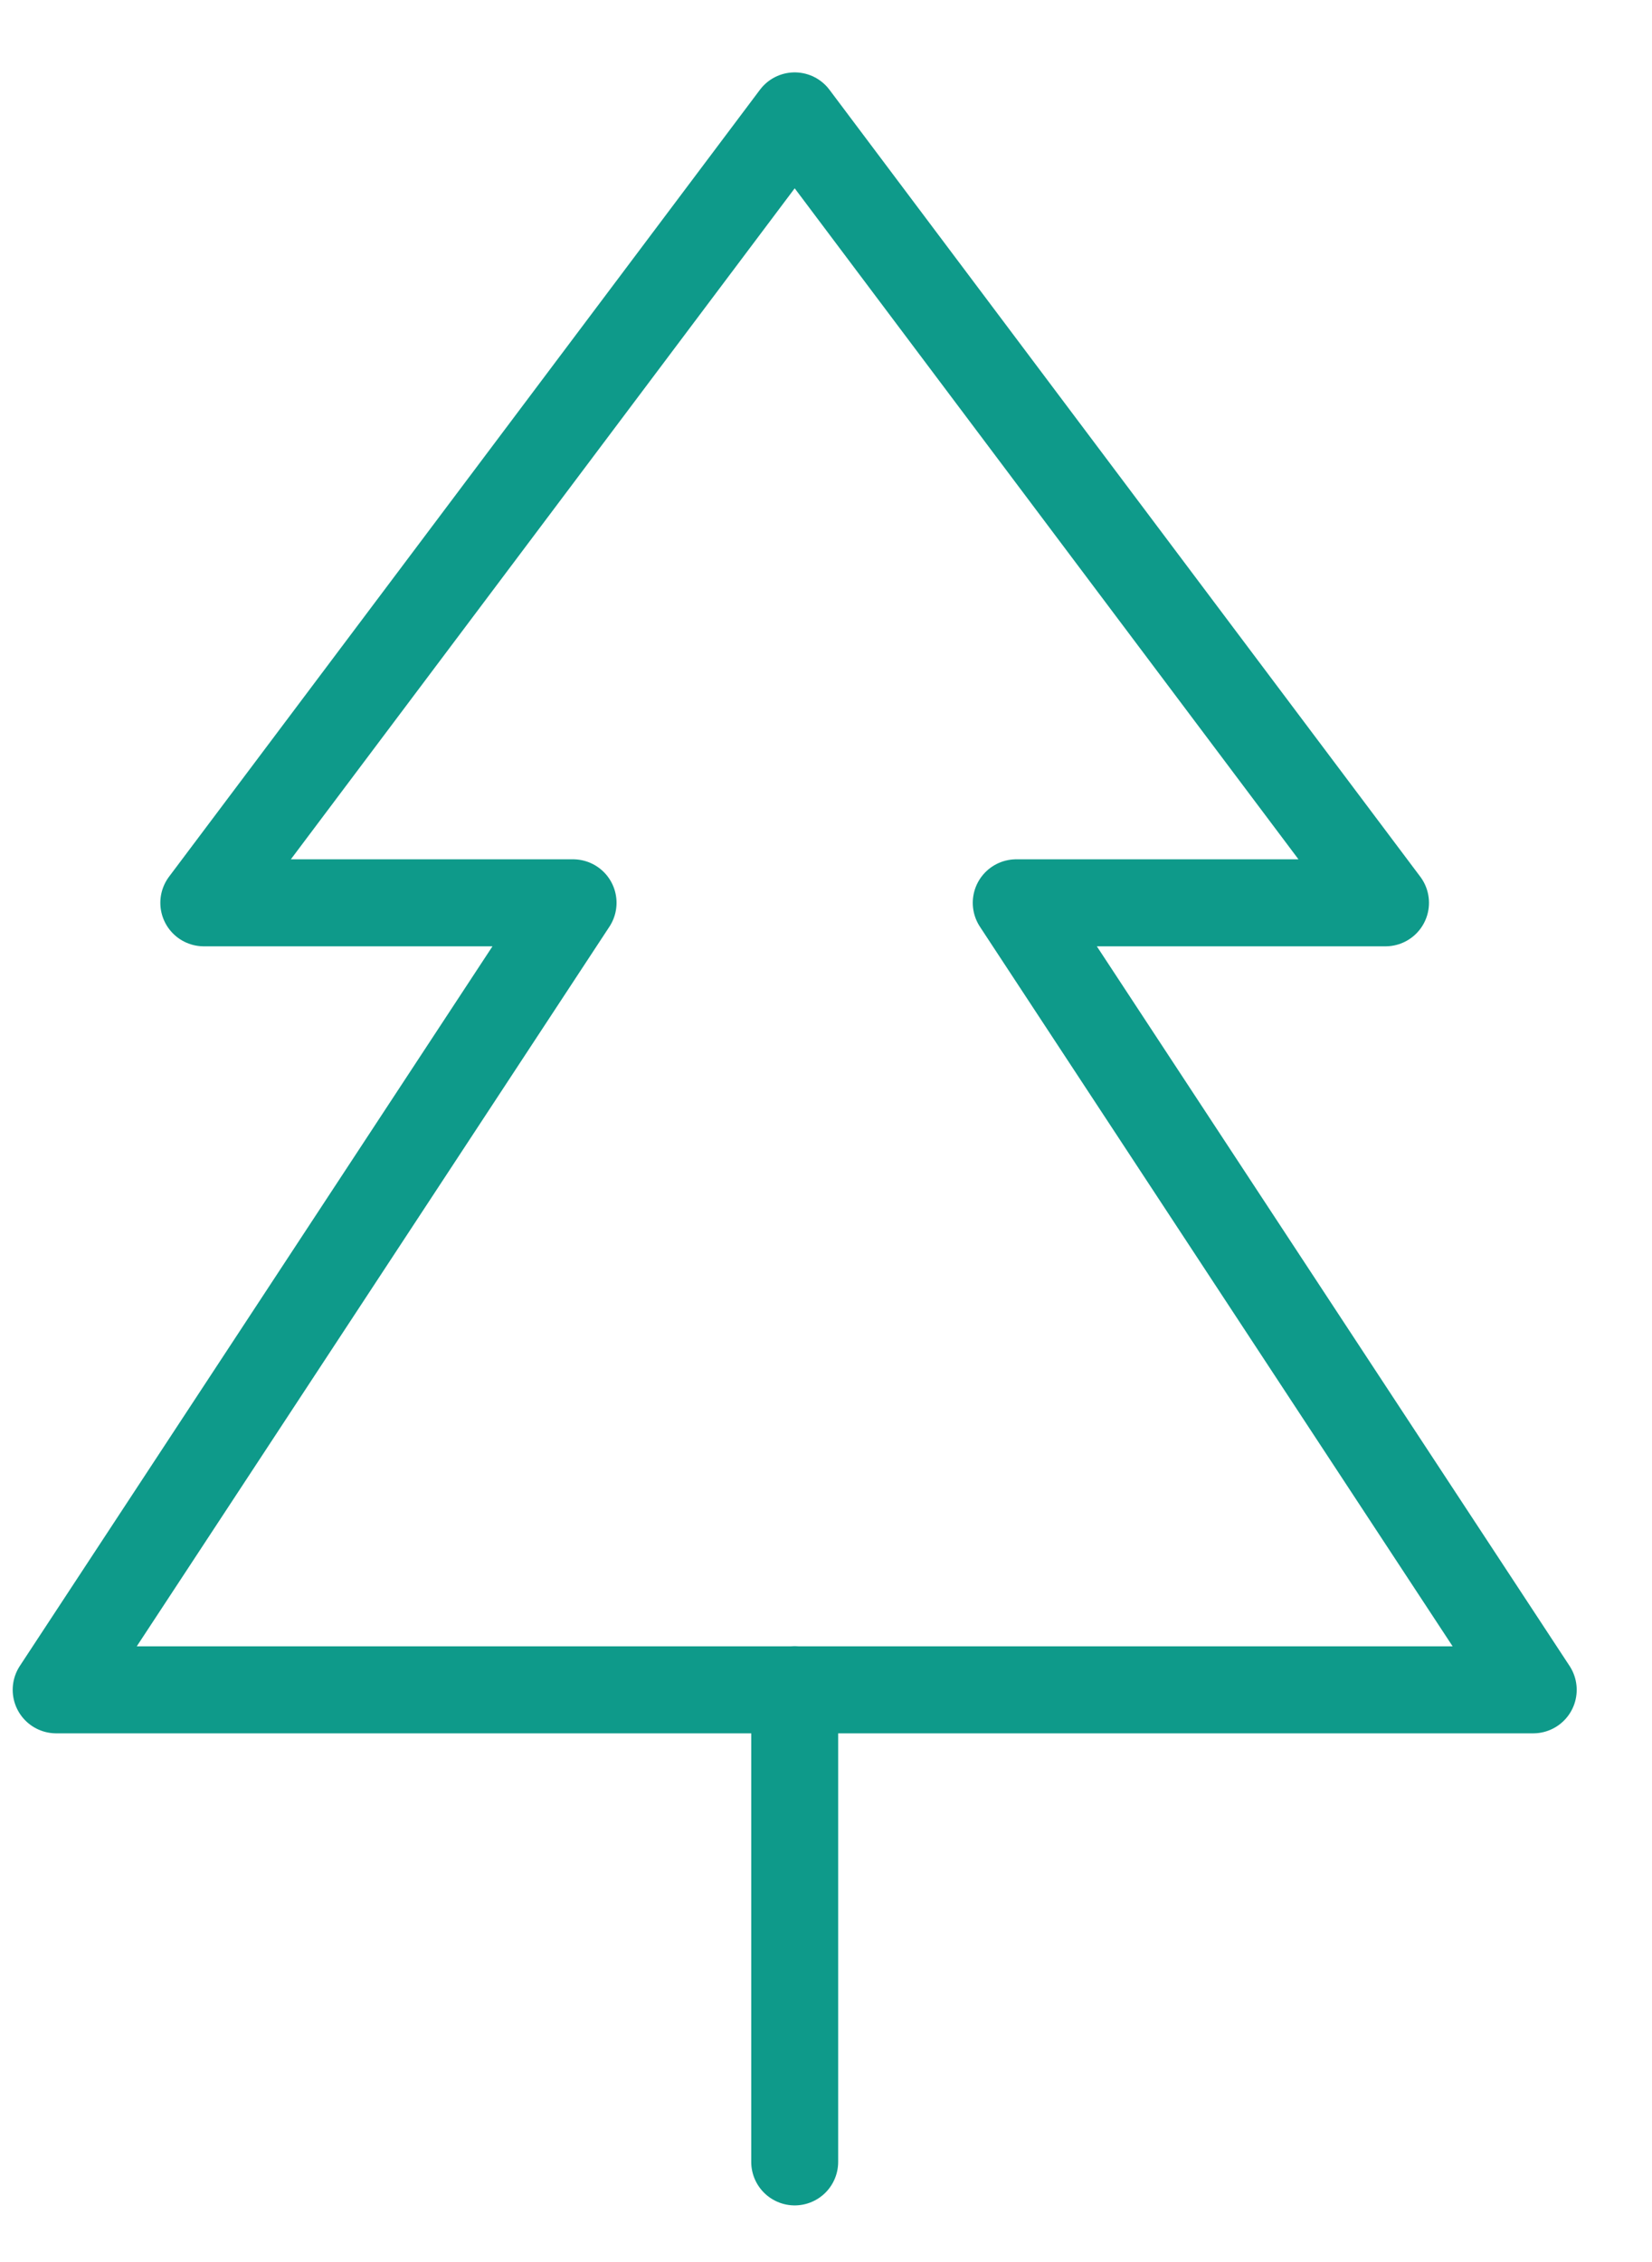 <svg width="19" height="26" viewBox="0 0 19 26" fill="none" xmlns="http://www.w3.org/2000/svg">
<path d="M9.14 19.422V24.849" stroke="#0E9A8A" stroke-linecap="round" stroke-linejoin="round"/>
<path d="M17.634 19.423H0.646L6.591 10.377H2.344L9.14 1.332L15.935 10.377H11.688L17.634 19.423Z" stroke="#0E9A8A" stroke-linecap="round" stroke-linejoin="round"/>
</svg>
